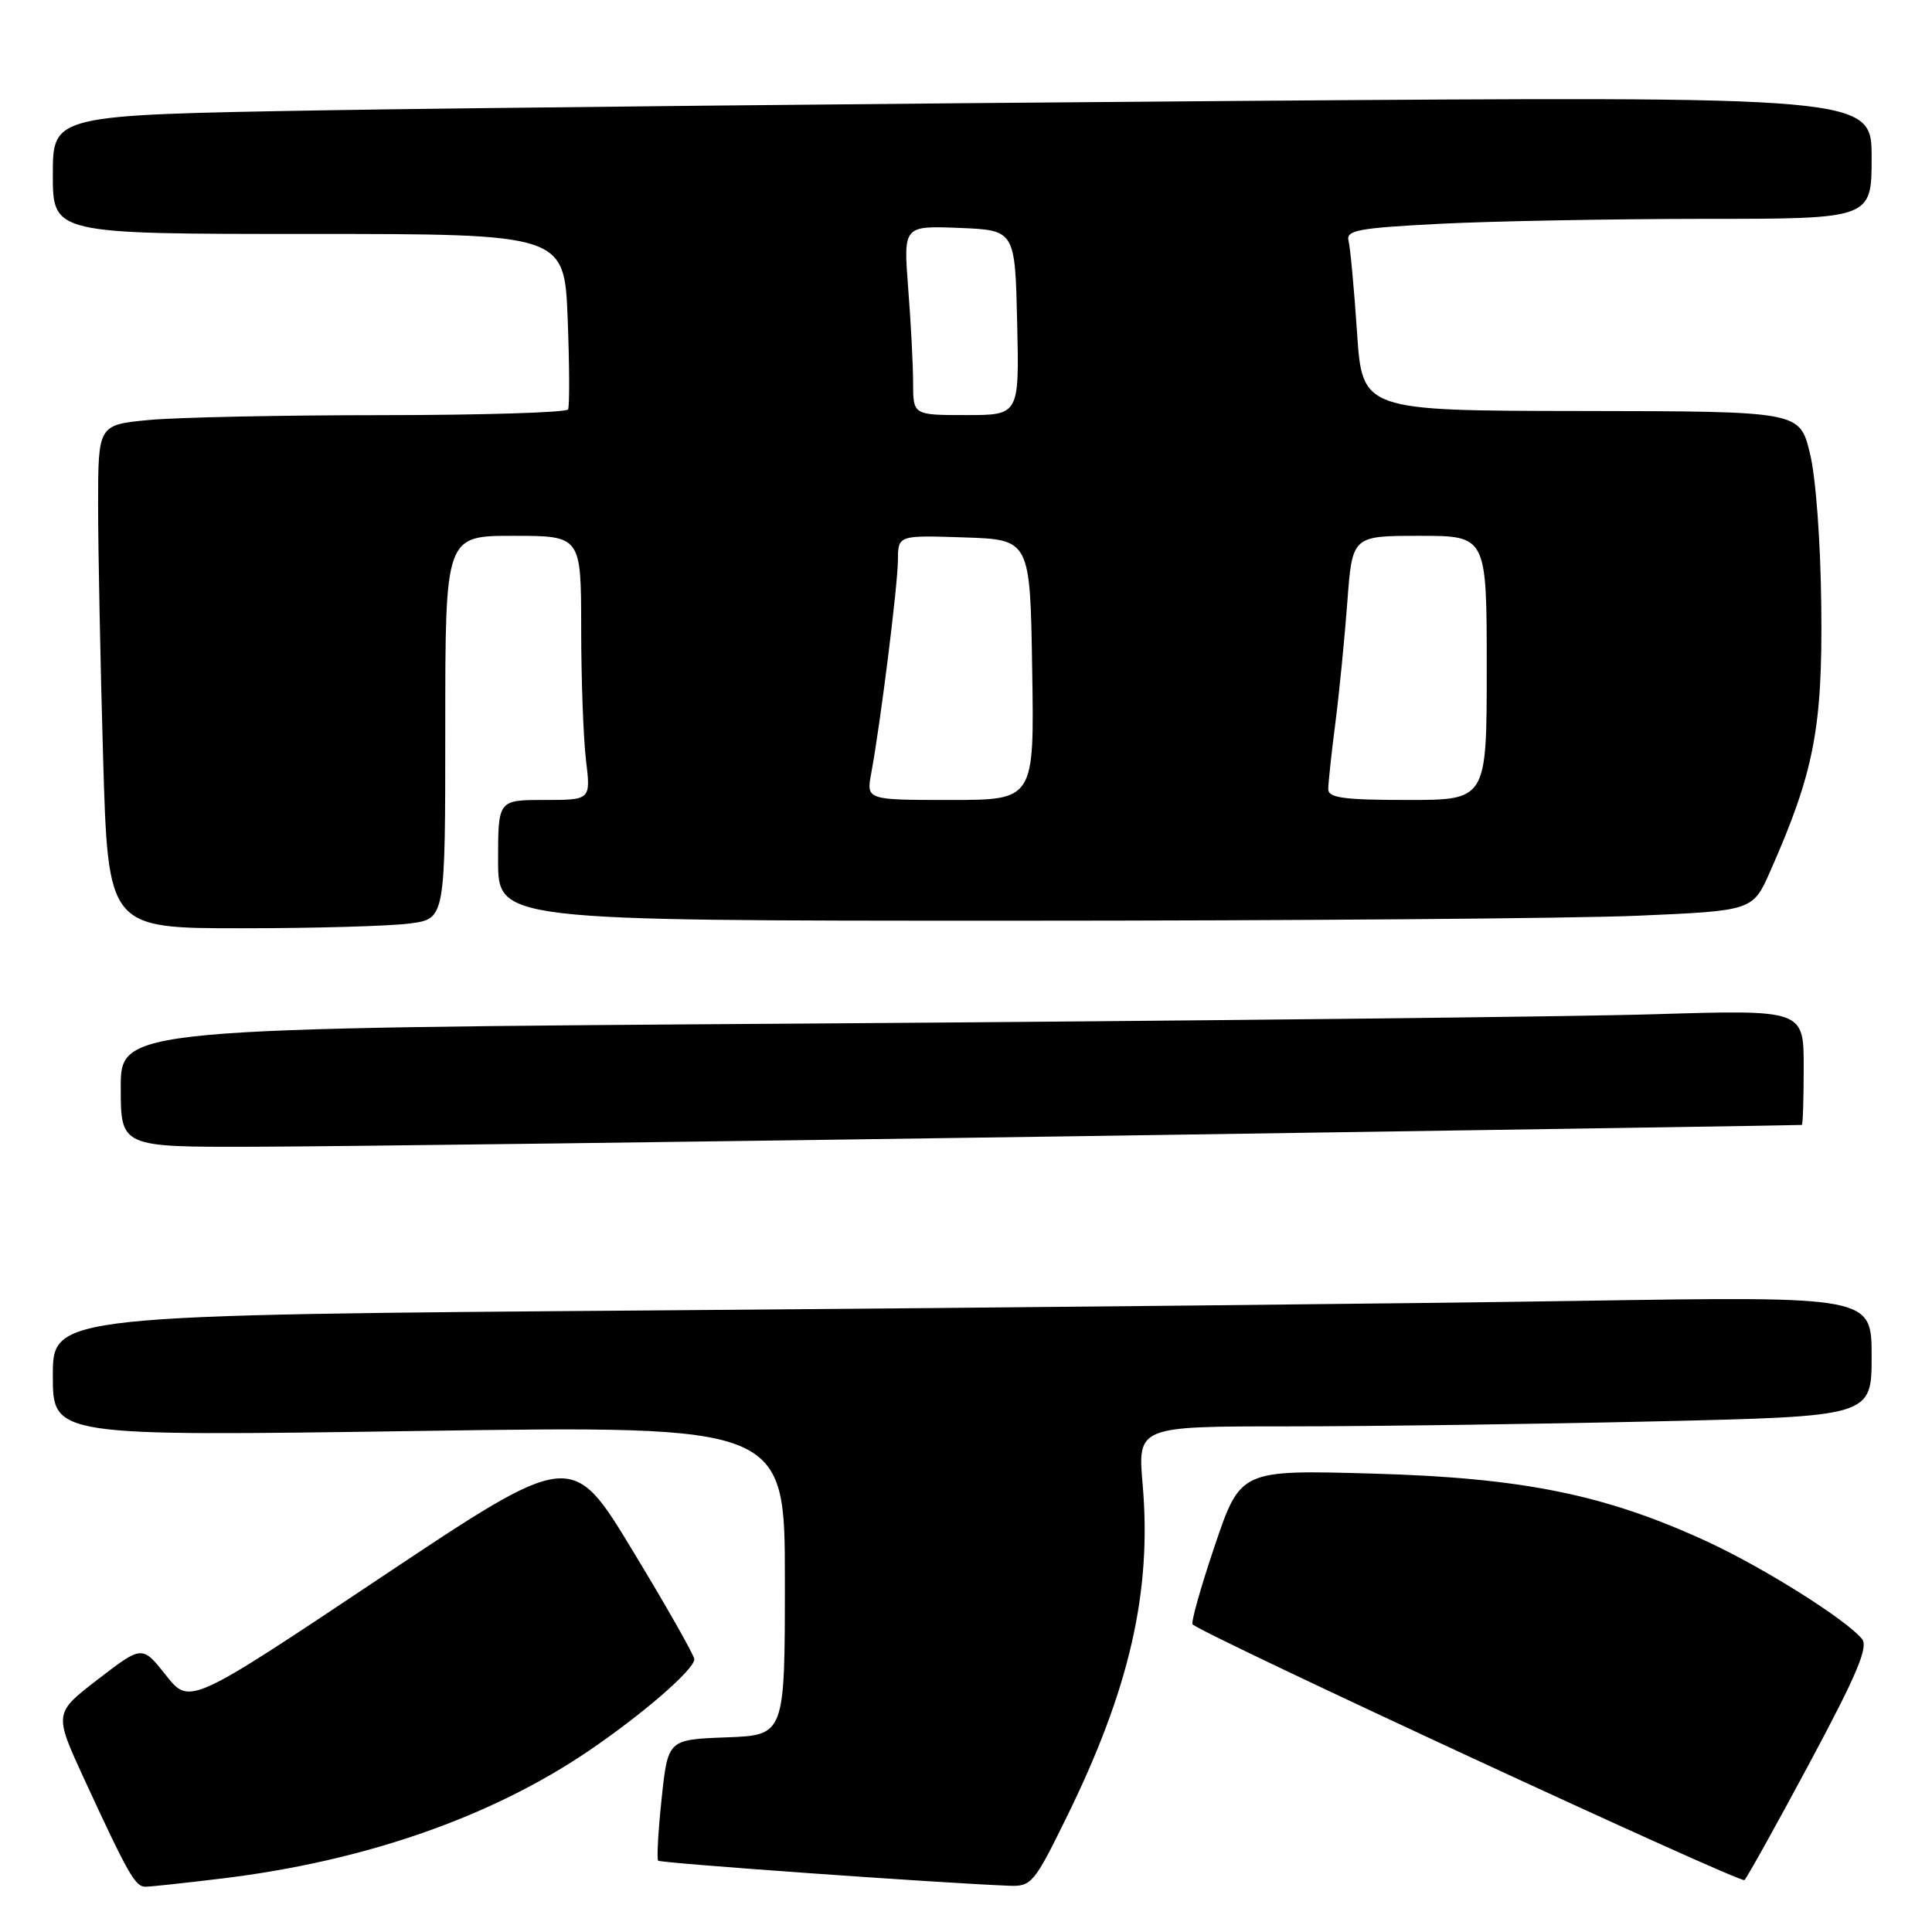 <?xml version="1.0" encoding="UTF-8" standalone="no"?>
<!DOCTYPE svg PUBLIC "-//W3C//DTD SVG 1.1//EN" "http://www.w3.org/Graphics/SVG/1.1/DTD/svg11.dtd" >
<svg xmlns="http://www.w3.org/2000/svg" xmlns:xlink="http://www.w3.org/1999/xlink" version="1.1" viewBox="0 0 256 256">
 <g >
 <path fill="currentColor"
d=" M 29.50 248.90 C 48.37 246.60 65.09 240.77 78.03 231.98 C 85.16 227.14 92.00 221.21 92.00 219.86 C 92.00 219.36 88.35 212.92 83.88 205.55 C 75.77 192.14 75.77 192.14 50.44 209.04 C 25.12 225.94 25.12 225.94 21.98 221.97 C 18.84 218.01 18.84 218.01 12.99 222.51 C 7.14 227.01 7.14 227.01 11.17 235.76 C 17.03 248.45 17.92 250.00 19.28 250.00 C 19.95 250.00 24.55 249.50 29.50 248.90 Z  M 141.35 240.75 C 149.68 223.80 152.63 210.89 151.41 196.75 C 150.74 189.00 150.74 189.00 170.71 189.00 C 181.69 189.00 203.57 188.70 219.34 188.34 C 248.00 187.68 248.00 187.68 248.00 179.72 C 248.00 171.76 248.00 171.76 209.25 172.37 C 187.94 172.71 133.71 173.27 88.75 173.62 C 7.00 174.24 7.00 174.24 7.00 182.28 C 7.00 190.32 7.00 190.32 55.50 189.61 C 104.00 188.90 104.00 188.90 104.00 209.41 C 104.00 229.92 104.00 229.92 96.25 230.21 C 88.50 230.50 88.50 230.50 87.67 238.33 C 87.21 242.64 87.01 246.34 87.21 246.55 C 87.53 246.87 123.86 249.47 133.66 249.87 C 136.67 249.99 137.01 249.60 141.35 240.75 Z  M 239.83 233.51 C 246.09 221.82 247.60 218.23 246.72 217.16 C 244.55 214.55 233.71 207.74 226.24 204.28 C 212.74 198.05 201.83 195.82 181.93 195.26 C 164.37 194.76 164.37 194.76 160.96 204.82 C 159.09 210.36 157.77 215.05 158.03 215.25 C 160.29 217.00 230.65 249.60 231.15 249.12 C 231.50 248.78 235.41 241.76 239.83 233.51 Z  M 145.00 150.52 C 196.43 149.75 238.61 149.10 238.75 149.06 C 238.89 149.03 239.00 145.58 239.00 141.40 C 239.00 133.79 239.00 133.79 219.25 134.39 C 208.39 134.72 158.21 135.27 107.75 135.62 C 16.00 136.24 16.00 136.24 16.00 144.12 C 16.00 152.00 16.00 152.00 33.75 151.95 C 43.51 151.93 93.57 151.28 145.00 150.52 Z  M 54.36 122.36 C 59.00 121.73 59.00 121.73 59.00 96.36 C 59.00 71.00 59.00 71.00 68.00 71.00 C 77.00 71.00 77.00 71.00 77.01 83.25 C 77.01 89.99 77.30 97.86 77.65 100.75 C 78.28 106.00 78.28 106.00 72.14 106.00 C 66.00 106.00 66.00 106.00 66.00 114.00 C 66.00 122.00 66.00 122.00 133.84 122.00 C 171.15 122.00 208.56 121.70 216.97 121.34 C 232.25 120.68 232.25 120.68 234.56 115.46 C 240.37 102.32 241.50 96.49 241.33 80.50 C 241.24 71.74 240.61 63.21 239.81 60.00 C 238.45 54.50 238.45 54.50 209.47 54.46 C 180.50 54.42 180.50 54.42 179.81 43.97 C 179.42 38.23 178.92 32.80 178.69 31.91 C 178.32 30.51 179.94 30.21 190.88 29.65 C 197.82 29.30 213.51 29.01 225.75 29.00 C 248.00 29.00 248.00 29.00 248.00 20.88 C 248.00 12.75 248.00 12.75 163.25 13.38 C 116.64 13.73 62.41 14.29 42.75 14.62 C 7.00 15.24 7.00 15.24 7.00 23.12 C 7.00 31.00 7.00 31.00 40.89 31.00 C 74.78 31.00 74.78 31.00 75.22 42.25 C 75.46 48.44 75.48 53.84 75.27 54.25 C 75.06 54.66 64.00 55.00 50.69 55.01 C 37.39 55.01 23.46 55.30 19.75 55.65 C 13.00 56.29 13.00 56.29 13.00 66.98 C 13.00 72.86 13.30 87.87 13.66 100.34 C 14.32 123.00 14.32 123.00 32.02 123.00 C 41.76 123.00 51.81 122.71 54.36 122.36 Z  M 115.45 102.42 C 116.65 95.99 118.96 77.58 118.98 74.21 C 119.00 70.92 119.00 70.92 127.75 71.21 C 136.50 71.50 136.50 71.50 136.77 88.75 C 137.05 106.00 137.05 106.00 125.91 106.00 C 114.78 106.00 114.78 106.00 115.45 102.42 Z  M 176.00 104.57 C 176.00 103.79 176.42 99.85 176.94 95.82 C 177.46 91.80 178.17 84.56 178.53 79.75 C 179.18 71.00 179.18 71.00 188.09 71.00 C 197.00 71.00 197.00 71.00 197.00 88.50 C 197.00 106.00 197.00 106.00 186.50 106.00 C 178.07 106.00 176.00 105.72 176.00 104.57 Z  M 120.99 50.75 C 120.99 48.41 120.70 42.77 120.34 38.20 C 119.70 29.91 119.70 29.91 127.10 30.20 C 134.50 30.50 134.50 30.50 134.78 42.75 C 135.06 55.00 135.06 55.00 128.03 55.00 C 121.00 55.00 121.00 55.00 120.99 50.75 Z "/>
</g>
</svg>